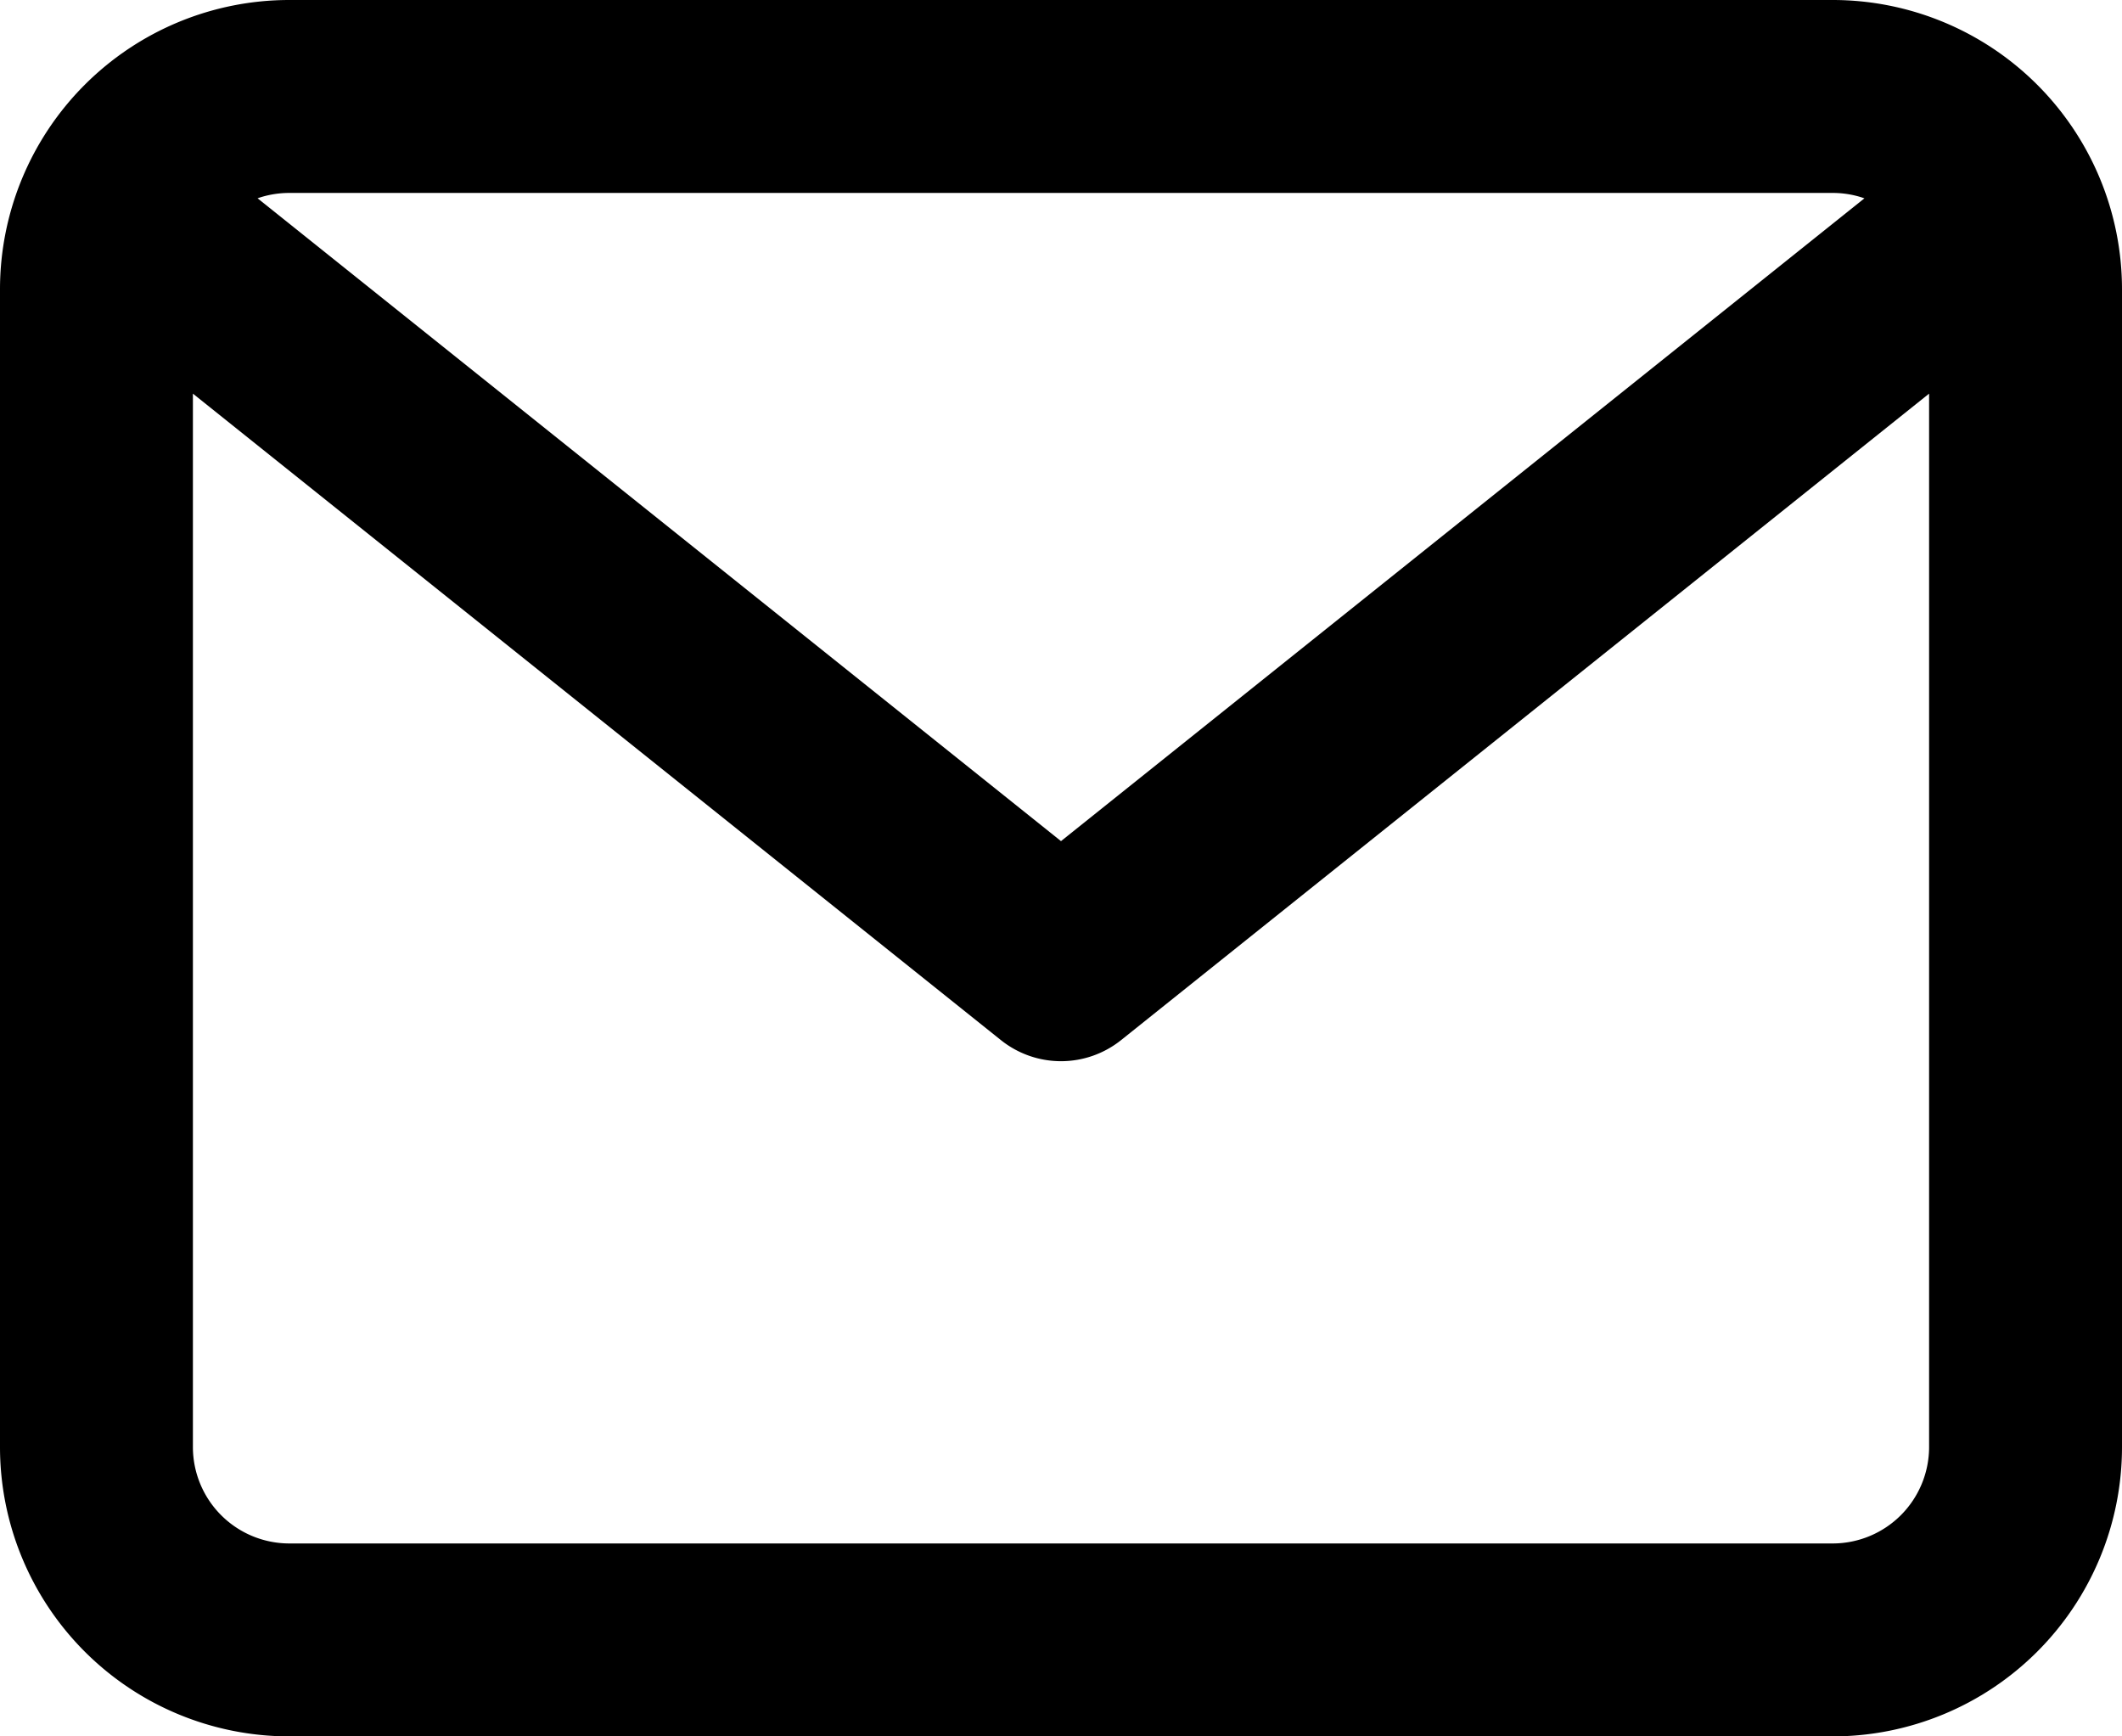 <svg xmlns="http://www.w3.org/2000/svg" width="100%" height="100%" viewBox="0 0 44 36">
    <path  fill-rule="nonzero" d="M38 0H6a6 6 0 0 0-6 6v24a6 6 0 0 0 6 6h32a6 6 0 0 0 6-6V6a6 6 0 0 0-6-6zm0 4c.231 0 .453.039.659.112L22 17.439 5.341 4.111C5.553 4.037 5.776 4 6 4h32zm0 28H6a2 2 0 0 1-2-2V8.161l16.75 13.4a1.994 1.994 0 0 0 2.5 0L40 8.161V30a2 2 0 0 1-2 2z"/>
</svg>
